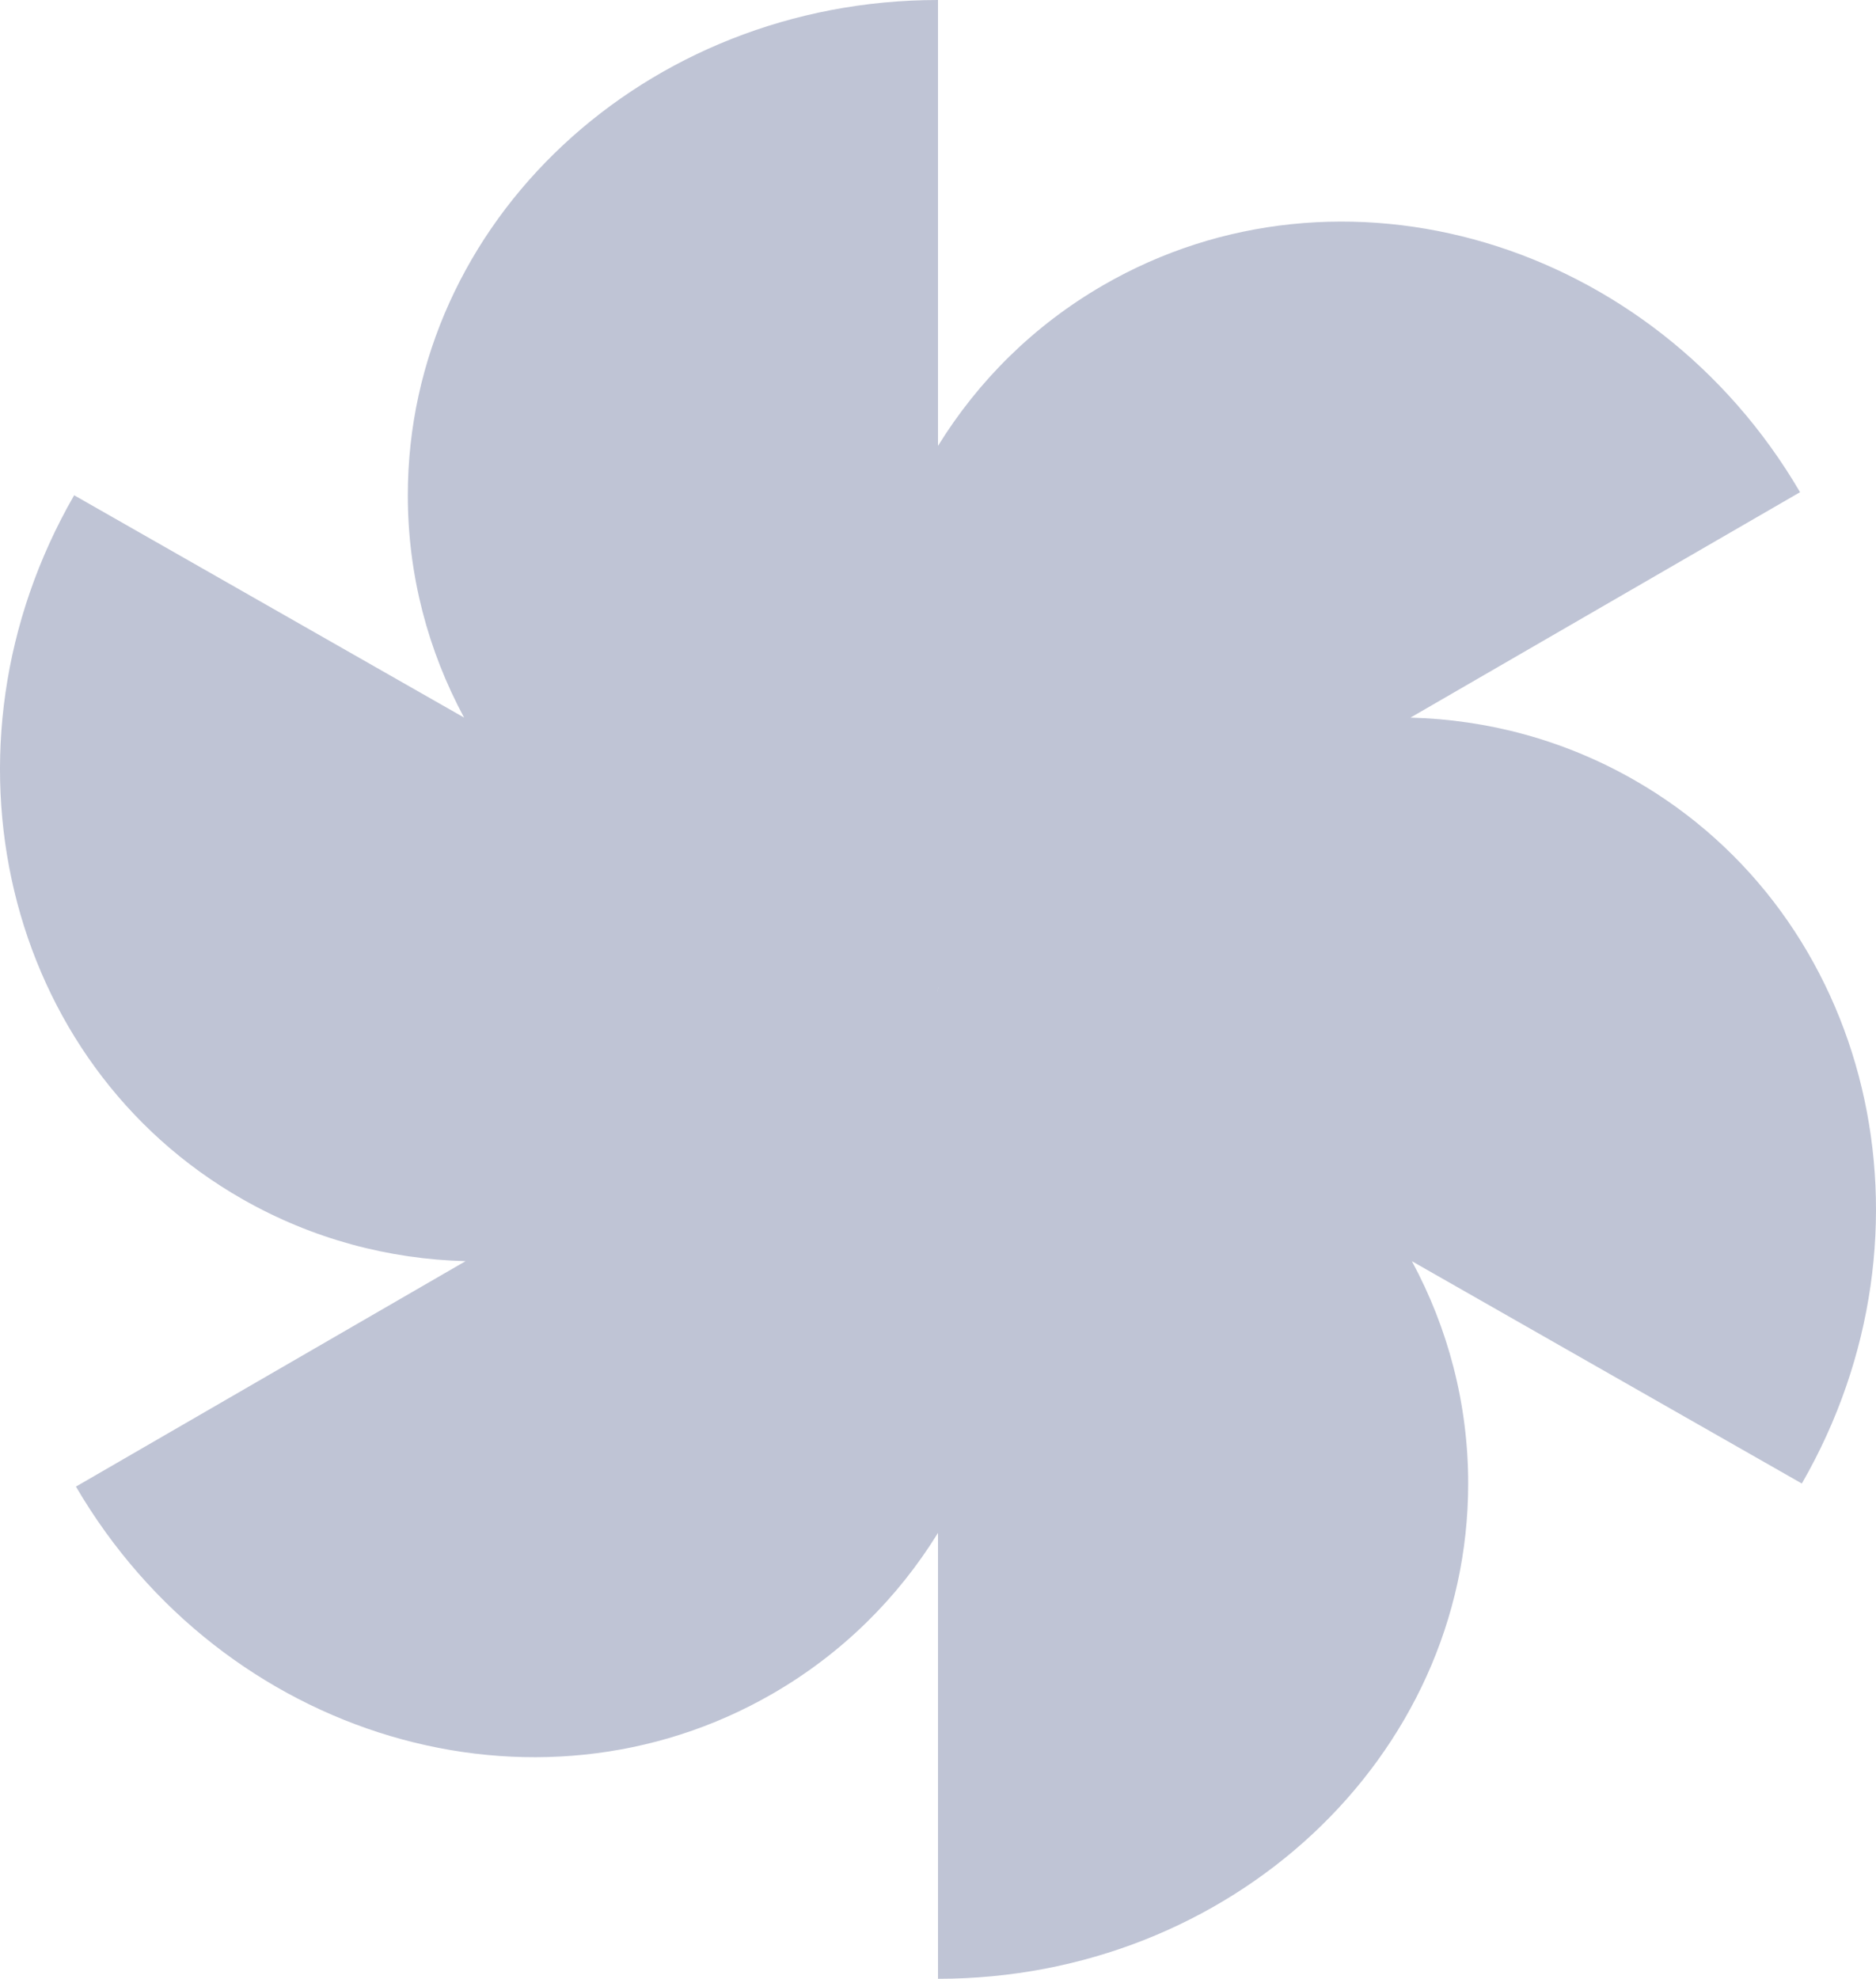 <svg width="128" height="135" viewBox="0 0 128 135" fill="none" xmlns="http://www.w3.org/2000/svg">
<path fill-rule="evenodd" clip-rule="evenodd" d="M31.665 48.956C29.208 44.395 27.825 39.243 27.825 33.789C27.825 15.128 44.021 0 64 0V30.421C66.729 26.001 70.518 22.209 75.269 19.46C91.484 10.078 112.773 16.399 122.818 33.579L96.236 48.959C101.463 49.094 106.674 50.462 111.457 53.188C127.732 62.467 132.873 83.967 122.94 101.211L96.335 86.044C98.792 90.605 100.175 95.757 100.175 101.211C100.175 119.872 83.979 135 64 135V104.579C61.271 108.999 57.482 112.791 52.731 115.54C36.516 124.923 15.227 118.601 5.182 101.421L31.765 86.041C26.537 85.906 21.326 84.538 16.544 81.812C0.268 72.533 -4.873 51.033 5.06 33.789L31.665 48.956ZM64.019 67.422C64.013 67.412 64.006 67.401 64 67.39L64 67.422C64.006 67.422 64.013 67.422 64.019 67.422ZM64 67.578V67.61L63.981 67.578L64 67.578Z" fill="#BFC4D5"/>
</svg>
